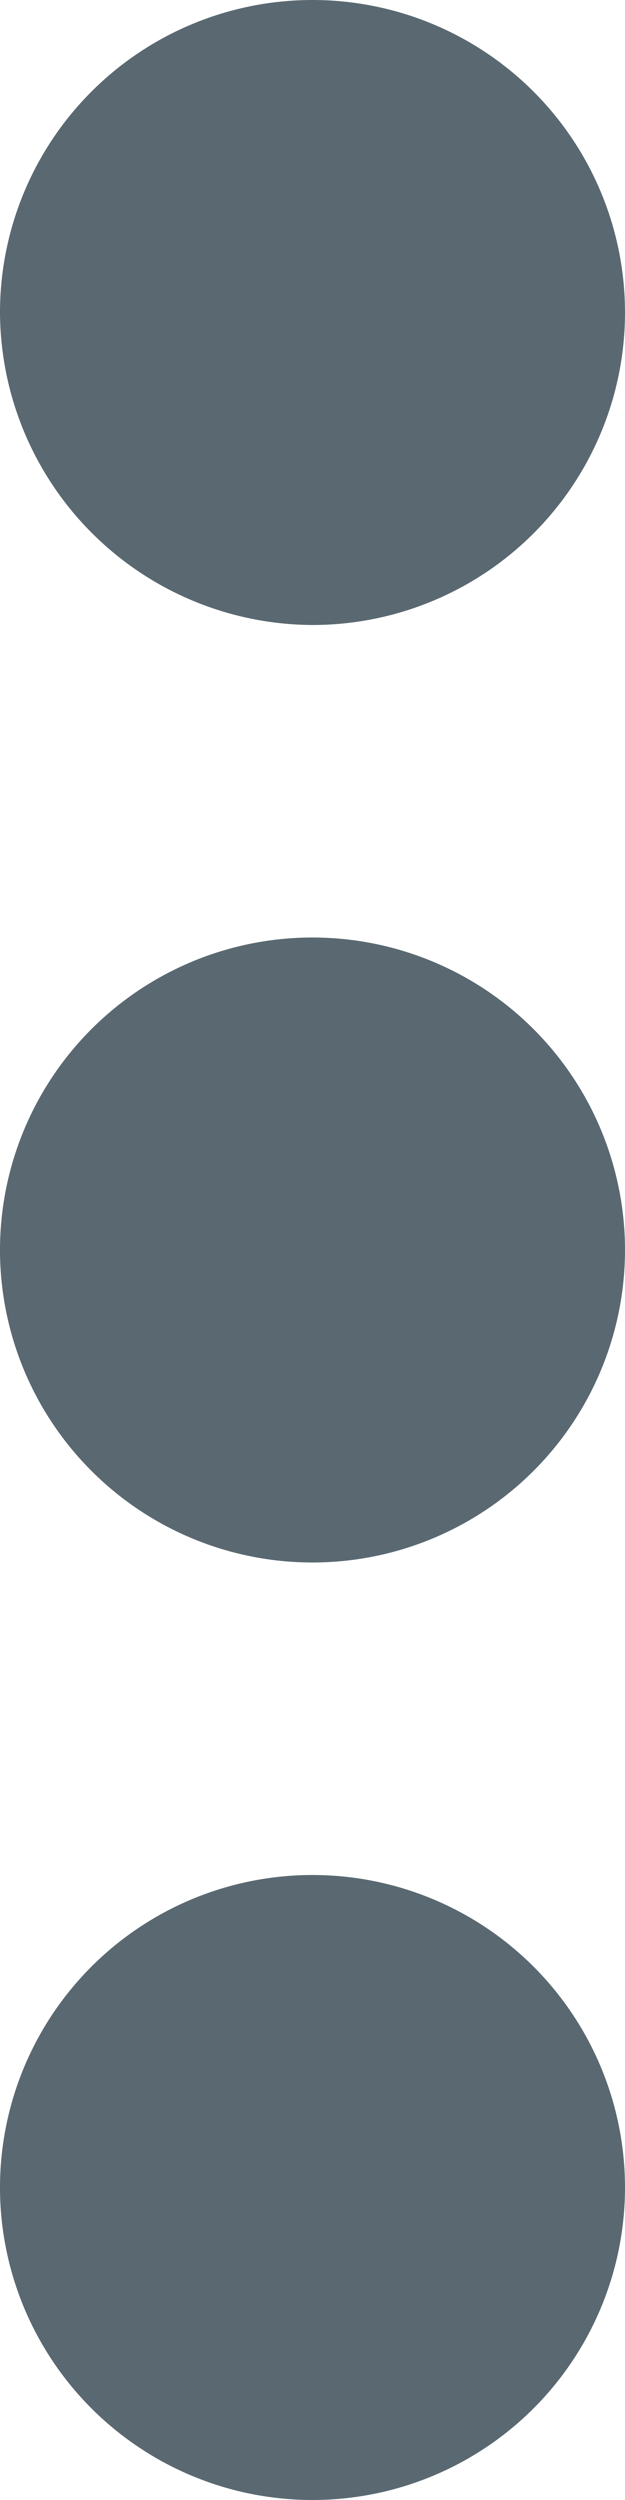 <svg xmlns="http://www.w3.org/2000/svg" viewBox="0 0 5 20">
  <path fill="#5a6971" fill-rule="evenodd" d="M2.5 5A2.5 2.5 0 1 0 0 2.5 2.511 2.511 0 0 0 2.5 5zm0 2.5A2.5 2.5 0 1 0 5 10a2.5 2.5 0 0 0-2.5-2.5zm0 7.5A2.5 2.5 0 1 0 5 17.5 2.5 2.5 0 0 0 2.5 15z" data-name="Forma 1"/>
</svg>
